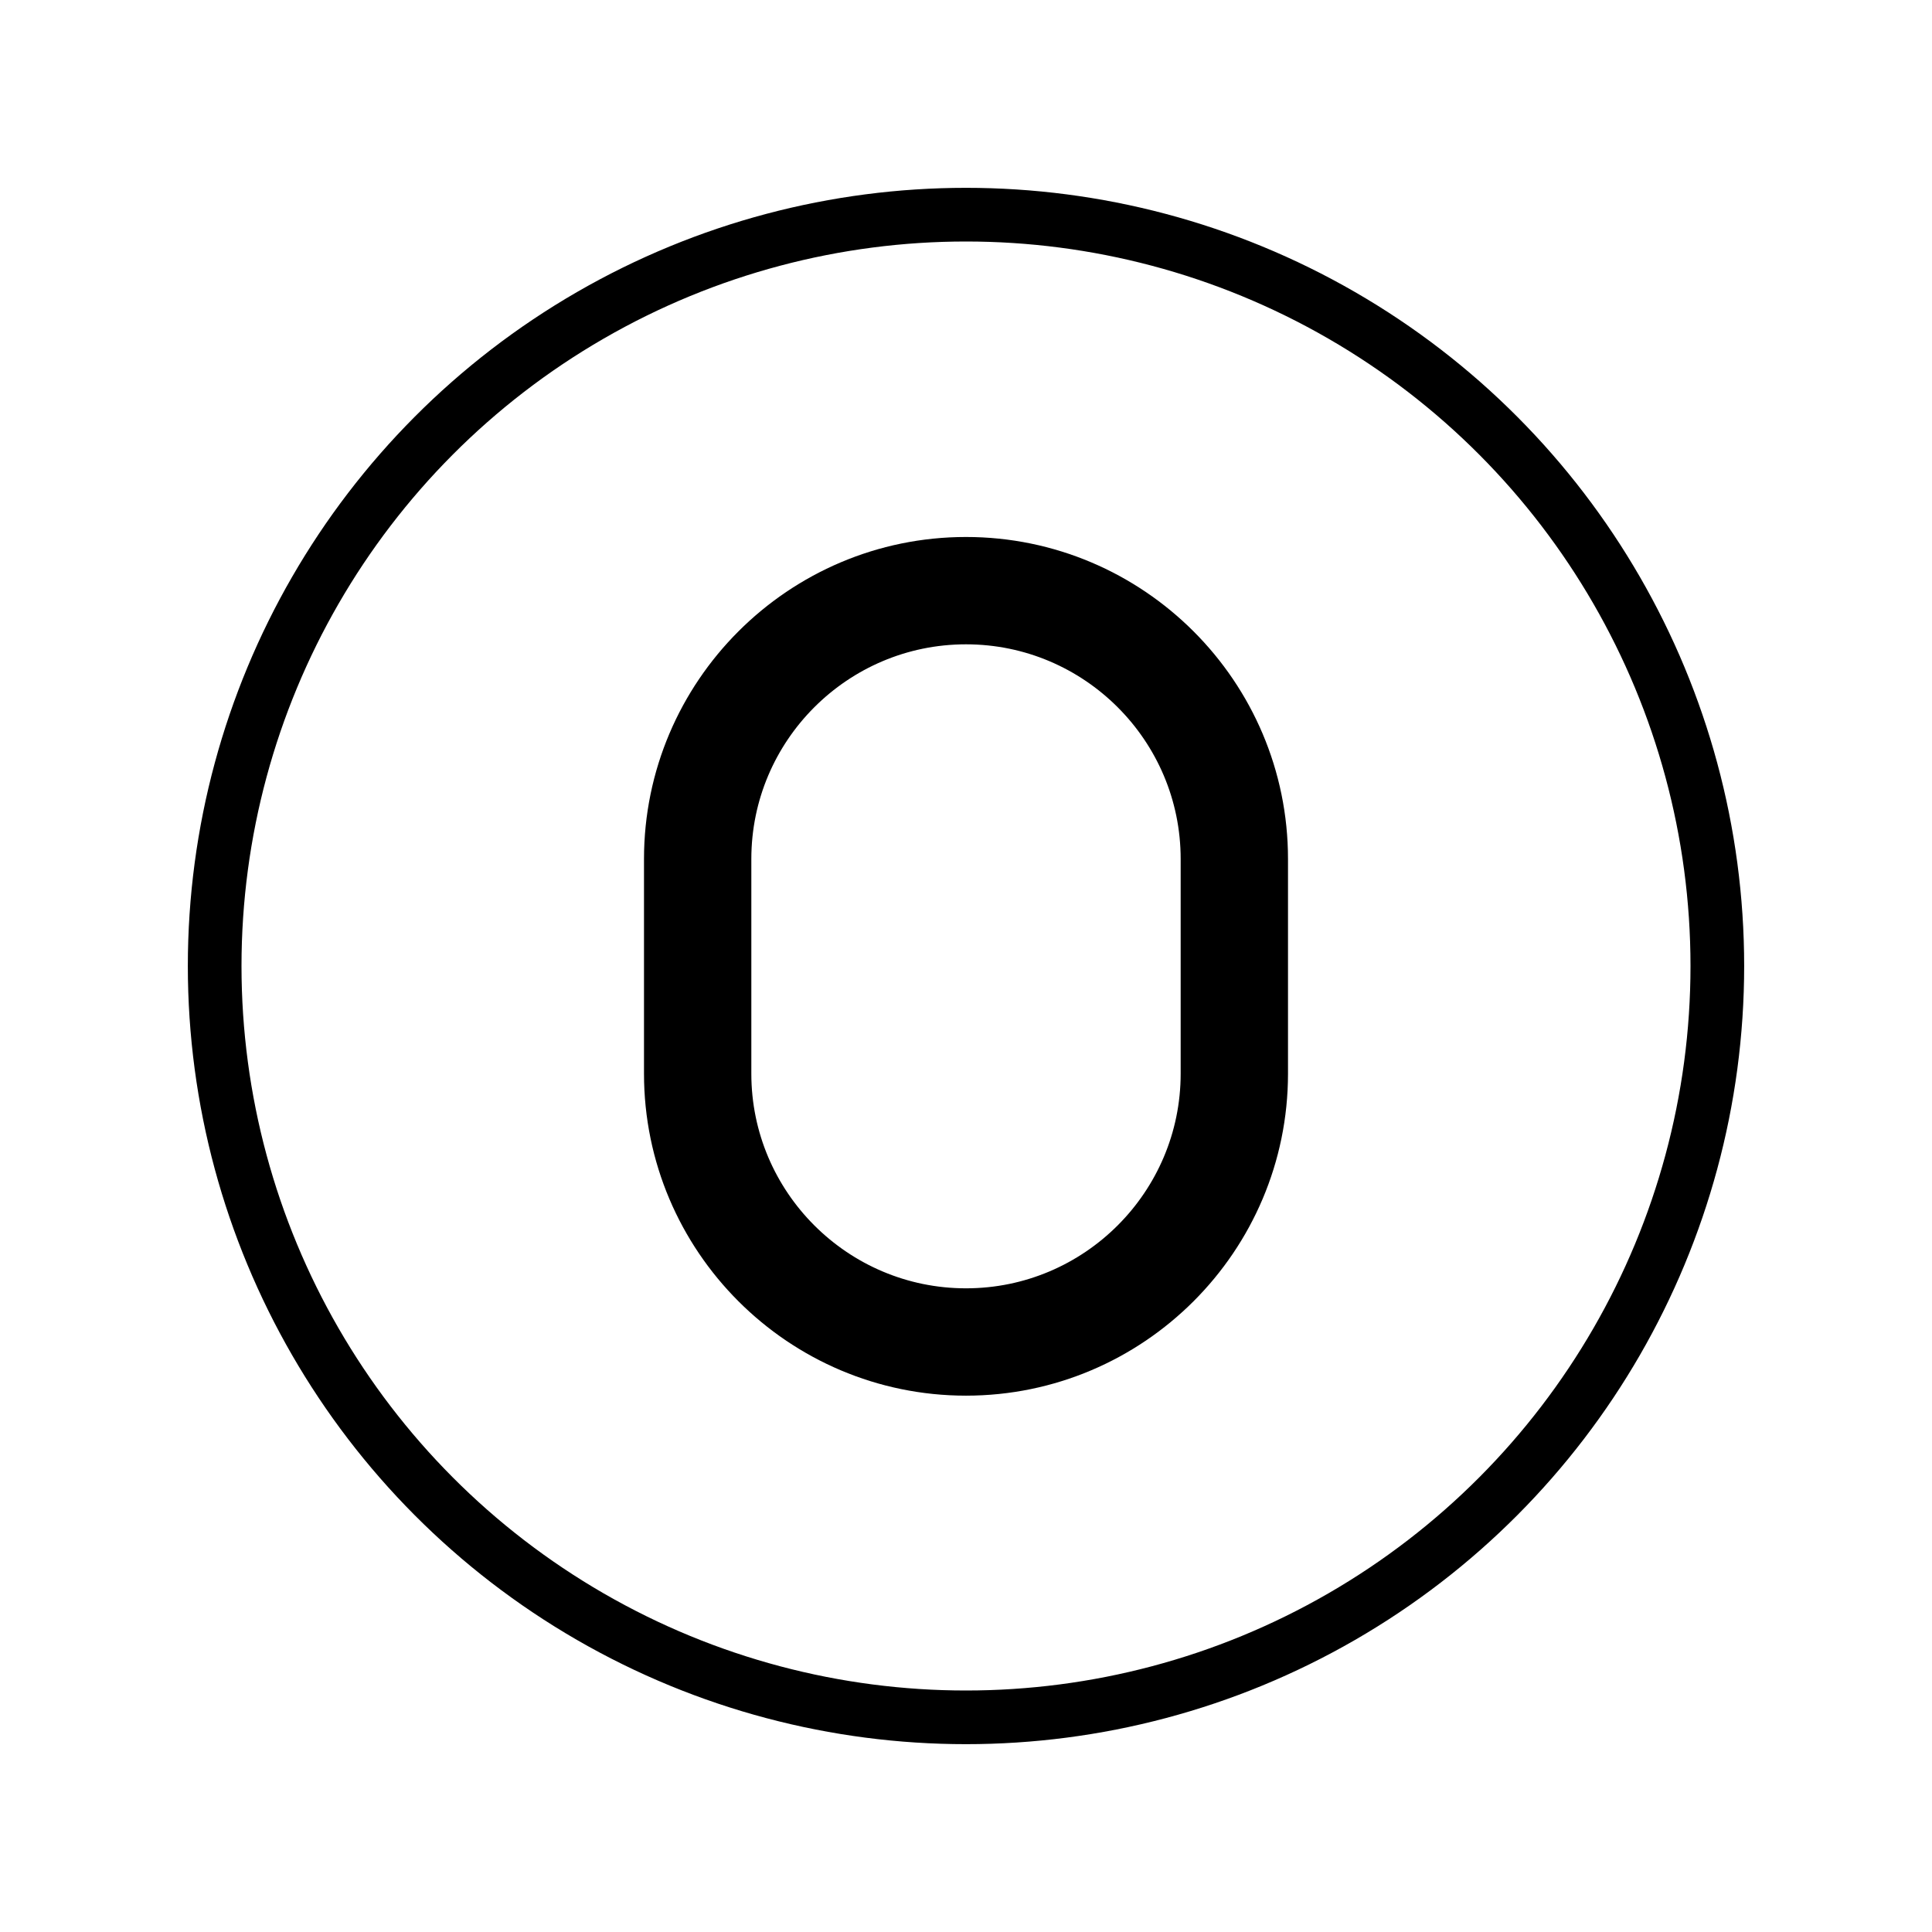 <?xml version="1.0" encoding="UTF-8"?>
<svg id="a" viewBox="0 0 72 72" xmlns="http://www.w3.org/2000/svg"><g id="b"><path d="m36 21.012c-6.065 0-11 4.935-11 11v8c0 6.065 4.935 11 11 11s11-4.935 11-11v-8c0-6.065-4.935-11-11-11zm9 19c0 4.962-4.037 9-9 9s-9-4.038-9-9v-8c0-4.962 4.037-9 9-9s9 4.038 9 9v8z"/></g><g id="c"><g id="d"><circle cx="36" cy="36" r="28" fill="none" stroke="#000" stroke-linejoin="round" stroke-width="2"/></g><path d="m36 21.012c-6.065 0-11 4.935-11 11v8c0 6.065 4.935 11 11 11s11-4.935 11-11v-8c0-6.065-4.935-11-11-11zm9 19c0 4.962-4.037 9-9 9s-9-4.038-9-9v-8c0-4.962 4.037-9 9-9s9 4.038 9 9v8z" fill="none" stroke="#000" stroke-linejoin="round" stroke-width="2"/></g></svg>
